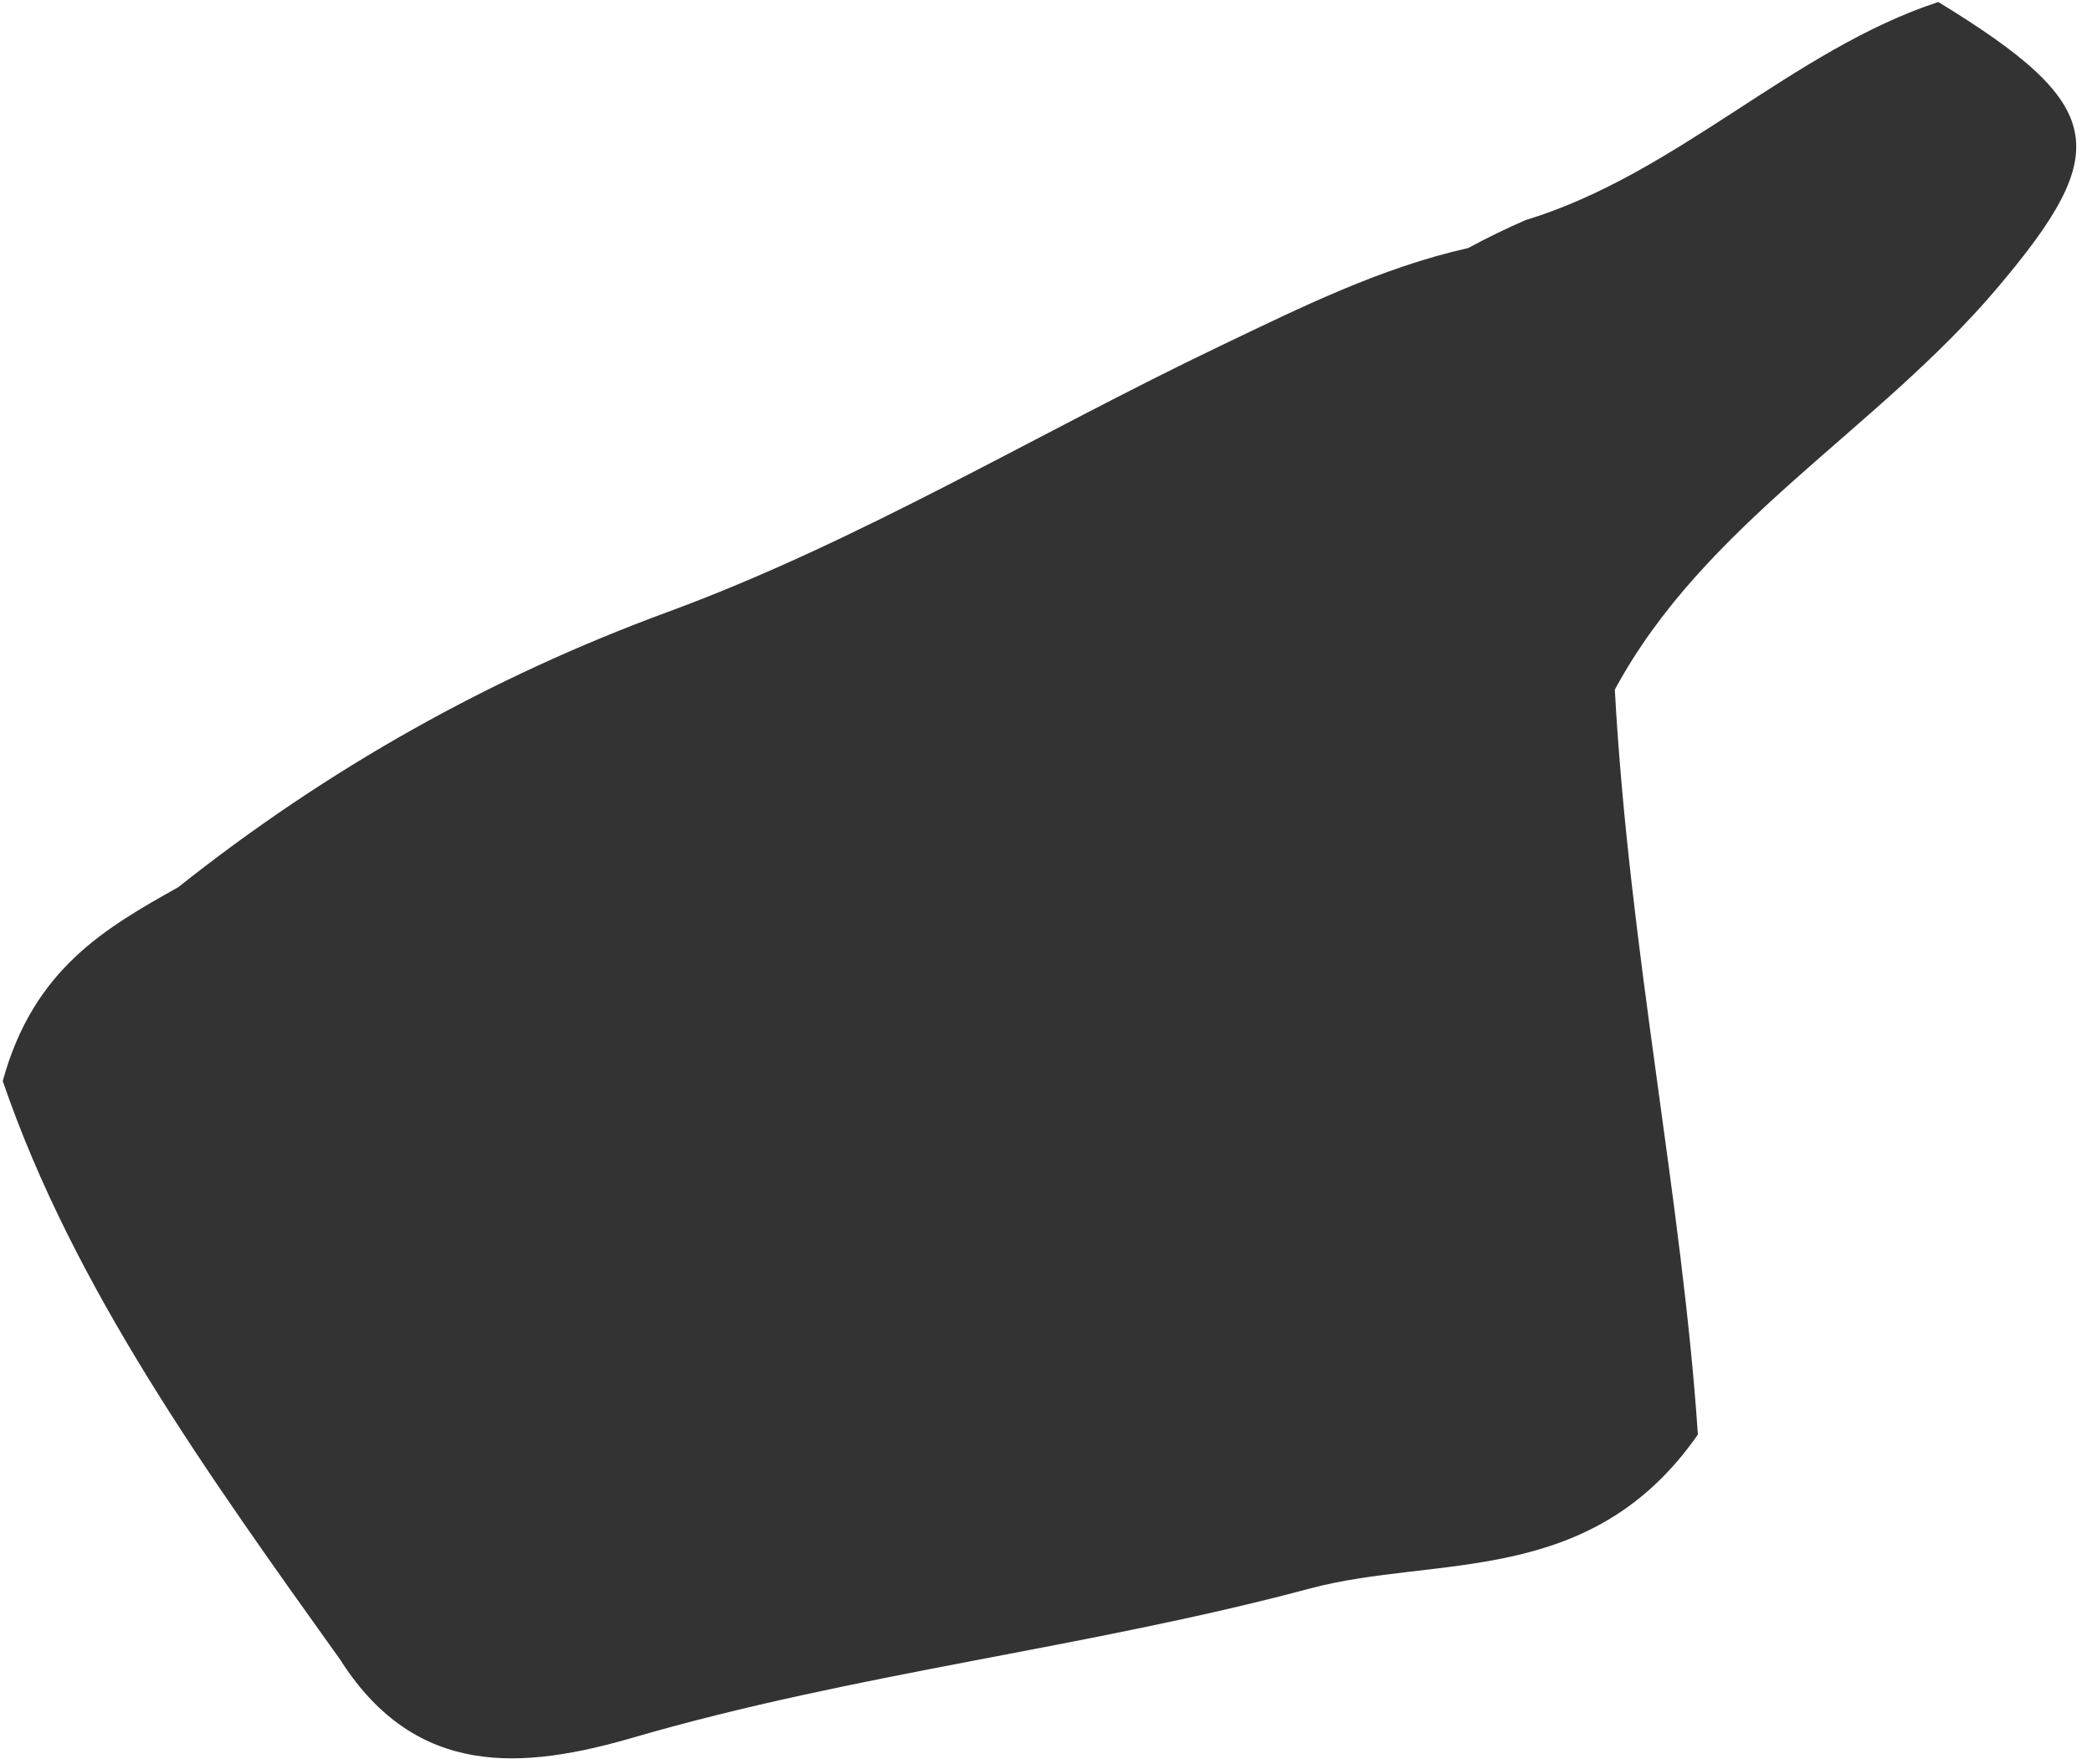 <svg xmlns="http://www.w3.org/2000/svg" width="51" height="43" viewBox="0 0 51 43" fill="none"><path d="M8.32 40.497C5.067 35.944 1.795 31.404 0.067 26.354C0.816 23.616 2.579 22.62 4.346 21.628C7.984 18.736 11.974 16.5 16.284 14.917C20.979 13.188 25.265 10.575 29.766 8.425C31.704 7.497 33.662 6.525 35.791 6.047C36.251 5.8 36.712 5.574 37.187 5.367C40.892 4.241 43.689 1.22 47.253 0.049C51.379 2.568 51.524 3.674 48.692 7.019C45.74 10.506 41.559 12.75 39.367 16.812C39.715 23.159 41.005 29.217 41.392 34.972C38.782 38.723 35.019 37.901 31.942 38.723C26.509 40.177 20.878 40.776 15.449 42.355C12.75 43.141 10.157 43.352 8.32 40.501V40.497Z" fill="#333333"></path></svg>
